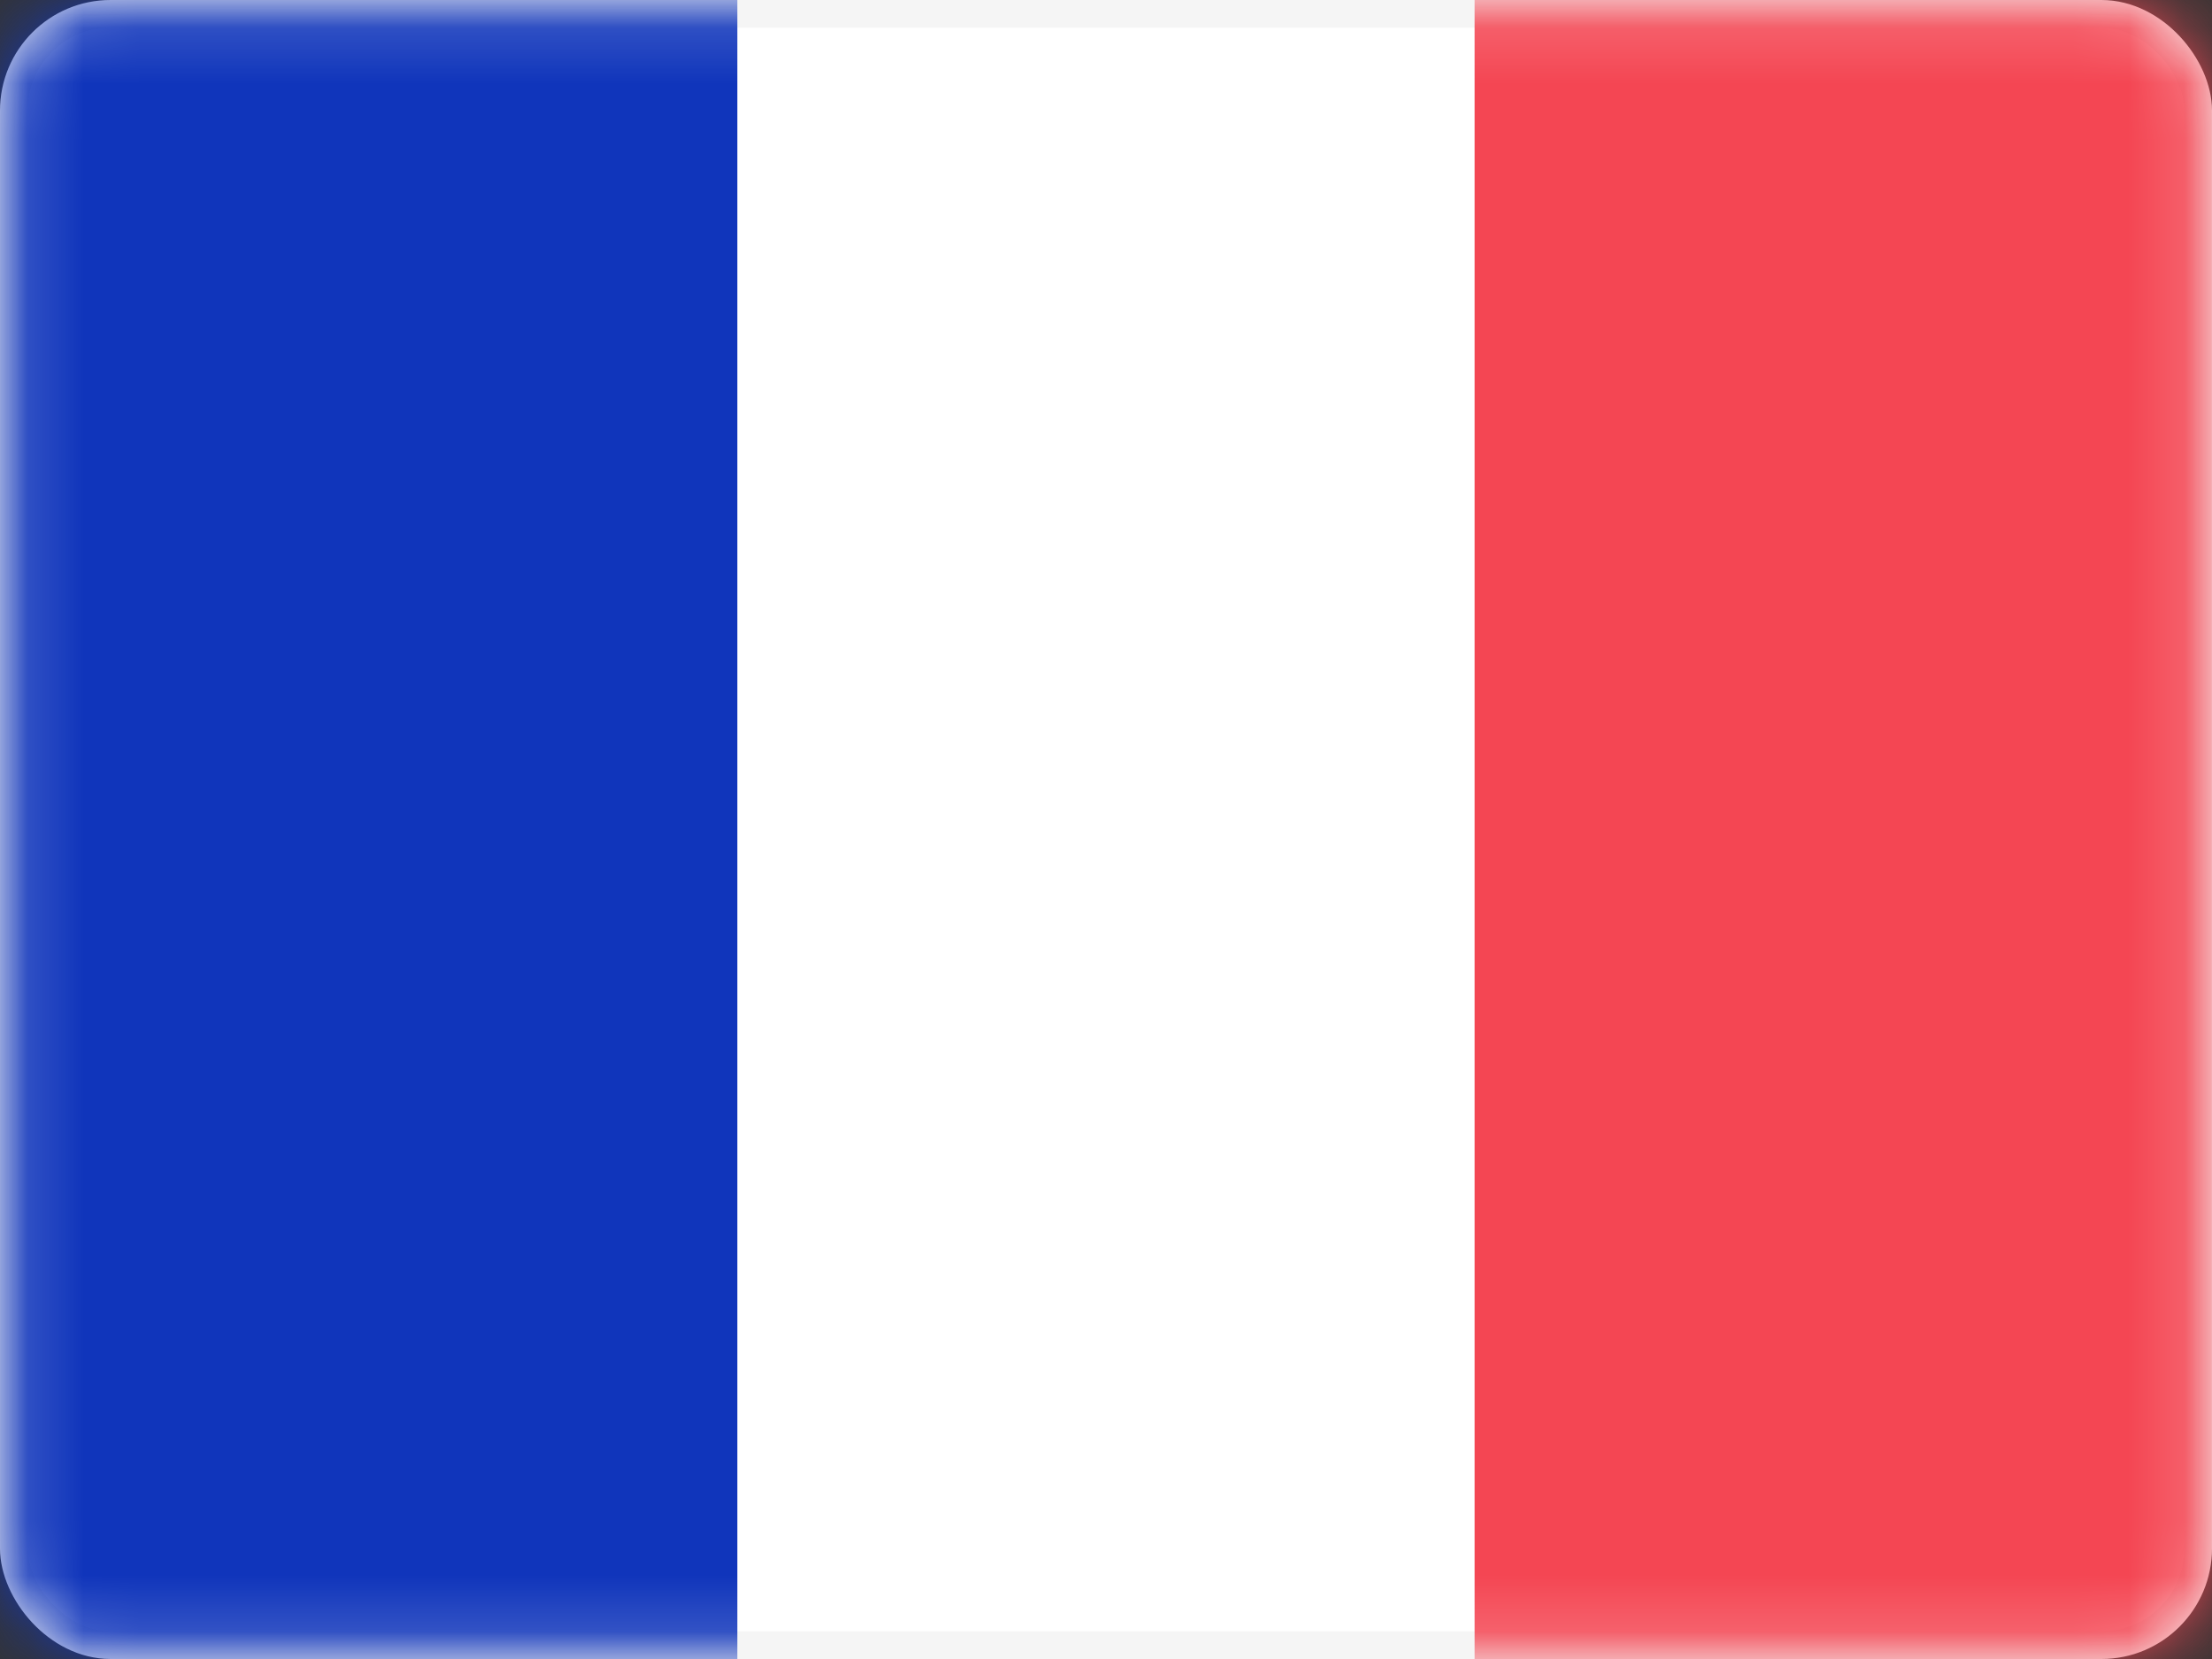<svg width="40" height="30" viewBox="0 0 40 30" fill="none" xmlns="http://www.w3.org/2000/svg">
<rect x="0" y="0" width="40" height="30" fill="#333333" stroke="none"/>
<rect x="0.25" y="0.25" width="39.5" height="29.5" rx="1.75" fill="white" stroke="#F5F5F5" stroke-width="0.5"/>
<mask id="mask0_373_2210" style="mask-type:luminance" maskUnits="userSpaceOnUse" x="0" y="0" width="40" height="30">
<rect x="0.25" y="0.25" width="39.5" height="29.5" rx="1.75" fill="white" stroke="white" stroke-width="0.5"/>
</mask>
<g mask="url(#mask0_373_2210)">
<rect x="26.666" width="13.333" height="30" fill="#F44653"/>
<path fill-rule="evenodd" clip-rule="evenodd" d="M0 30H13.333V0H0V30Z" fill="#1035BB"/>
</g>
</svg>
